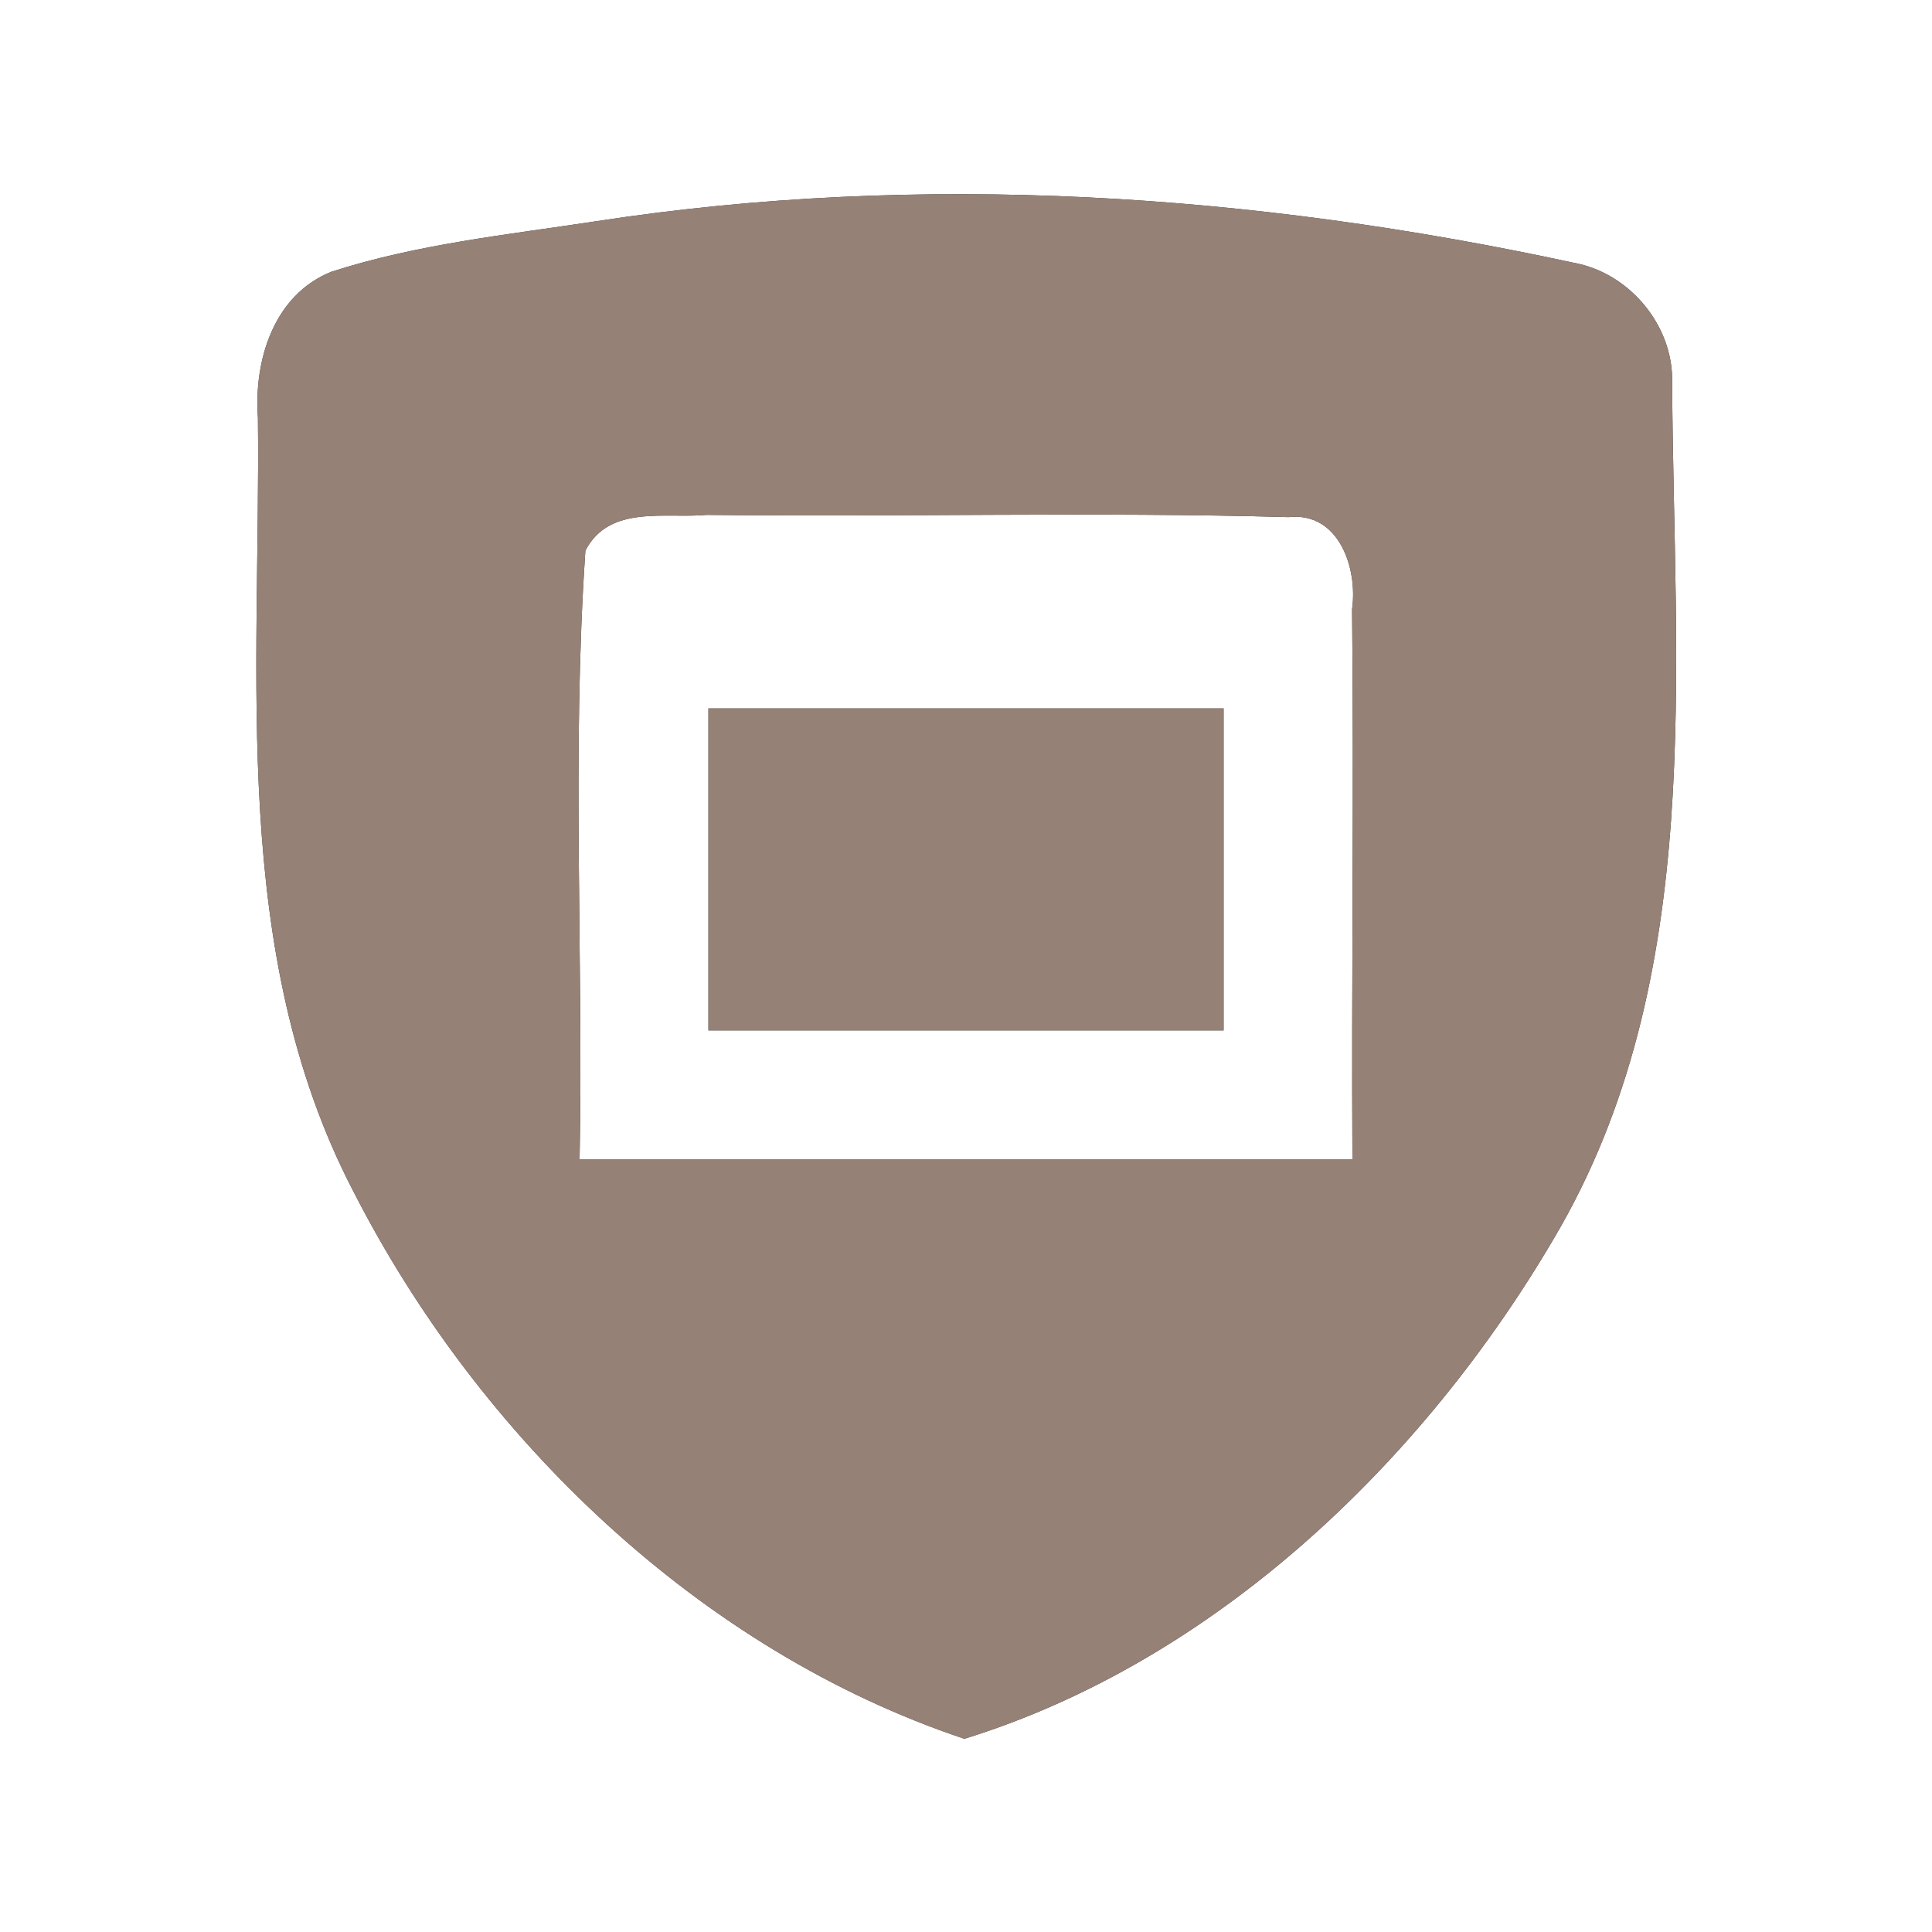 <?xml version="1.0" encoding="UTF-8" ?>
<!DOCTYPE svg PUBLIC "-//W3C//DTD SVG 1.1//EN" "http://www.w3.org/Graphics/SVG/1.1/DTD/svg11.dtd">
<svg width="60pt" height="60pt" viewBox="0 0 60 60" version="1.1" xmlns="http://www.w3.org/2000/svg">
<rect x="0" y="0" width="60" height="60" fill="#333333" stroke="none"/>
<g id="#ffffffff">
<path fill="#ffffff" opacity="1.00" d=" M 0.00 0.00 L 60.00 0.00 L 60.00 60.00 L 0.00 60.00 L 0.00 0.00 M 18.52 6.87 C 15.76 7.29 12.95 7.58 10.29 8.44 C 8.50 9.16 7.88 11.19 8.01 12.97 C 8.10 21.01 7.12 29.57 10.96 36.97 C 14.87 44.65 21.75 51.26 29.95 54.00 C 37.73 51.59 44.19 45.40 48.27 38.44 C 53.02 30.40 51.97 20.77 51.93 11.85 C 51.96 10.09 50.59 8.47 48.87 8.16 C 38.93 6.01 28.61 5.32 18.52 6.87 Z" />
<path fill="#ffffff" opacity="1.00" d=" M 18.18 17.10 C 18.92 15.67 20.65 16.11 21.95 15.99 C 27.97 16.06 34.00 15.89 40.02 16.06 C 41.59 15.89 42.17 17.66 41.99 18.92 C 42.05 24.61 41.97 30.31 42.00 36.00 C 34.00 36.00 26.00 36.00 18.00 36.00 C 18.12 29.70 17.75 23.38 18.18 17.10 M 22.00 22.00 C 22.00 25.33 22.00 28.67 22.00 32.00 C 27.33 32.00 32.67 32.00 38.00 32.00 C 38.00 28.67 38.00 25.33 38.00 22.00 C 32.67 22.00 27.33 22.00 22.00 22.00 Z" />
</g>
<g id="#000000ff">
<path fill="#968176" opacity="1.00" d=" M 18.52 6.87 C 28.61 5.32 38.93 6.01 48.87 8.16 C 50.59 8.47 51.96 10.09 51.93 11.85 C 51.97 20.77 53.02 30.40 48.27 38.44 C 44.19 45.40 37.73 51.59 29.95 54.00 C 21.75 51.26 14.87 44.65 10.96 36.97 C 7.12 29.57 8.10 21.01 8.01 12.97 C 7.88 11.19 8.50 9.16 10.29 8.44 C 12.95 7.58 15.76 7.29 18.52 6.87 M 18.18 17.10 C 17.75 23.38 18.12 29.70 18.00 36.00 C 26.00 36.00 34.00 36.00 42.00 36.00 C 41.97 30.31 42.05 24.61 41.99 18.92 C 42.17 17.66 41.59 15.89 40.02 16.06 C 34.00 15.89 27.97 16.06 21.95 15.99 C 20.65 16.11 18.92 15.67 18.18 17.10 Z" />
<path fill="#968176" opacity="1.00" d=" M 22.00 22.00 C 27.33 22.00 32.67 22.00 38.00 22.00 C 38.00 25.33 38.00 28.67 38.00 32.00 C 32.67 32.00 27.33 32.00 22.00 32.00 C 22.00 28.67 22.00 25.33 22.00 22.00 Z" />
</g>
</svg>
